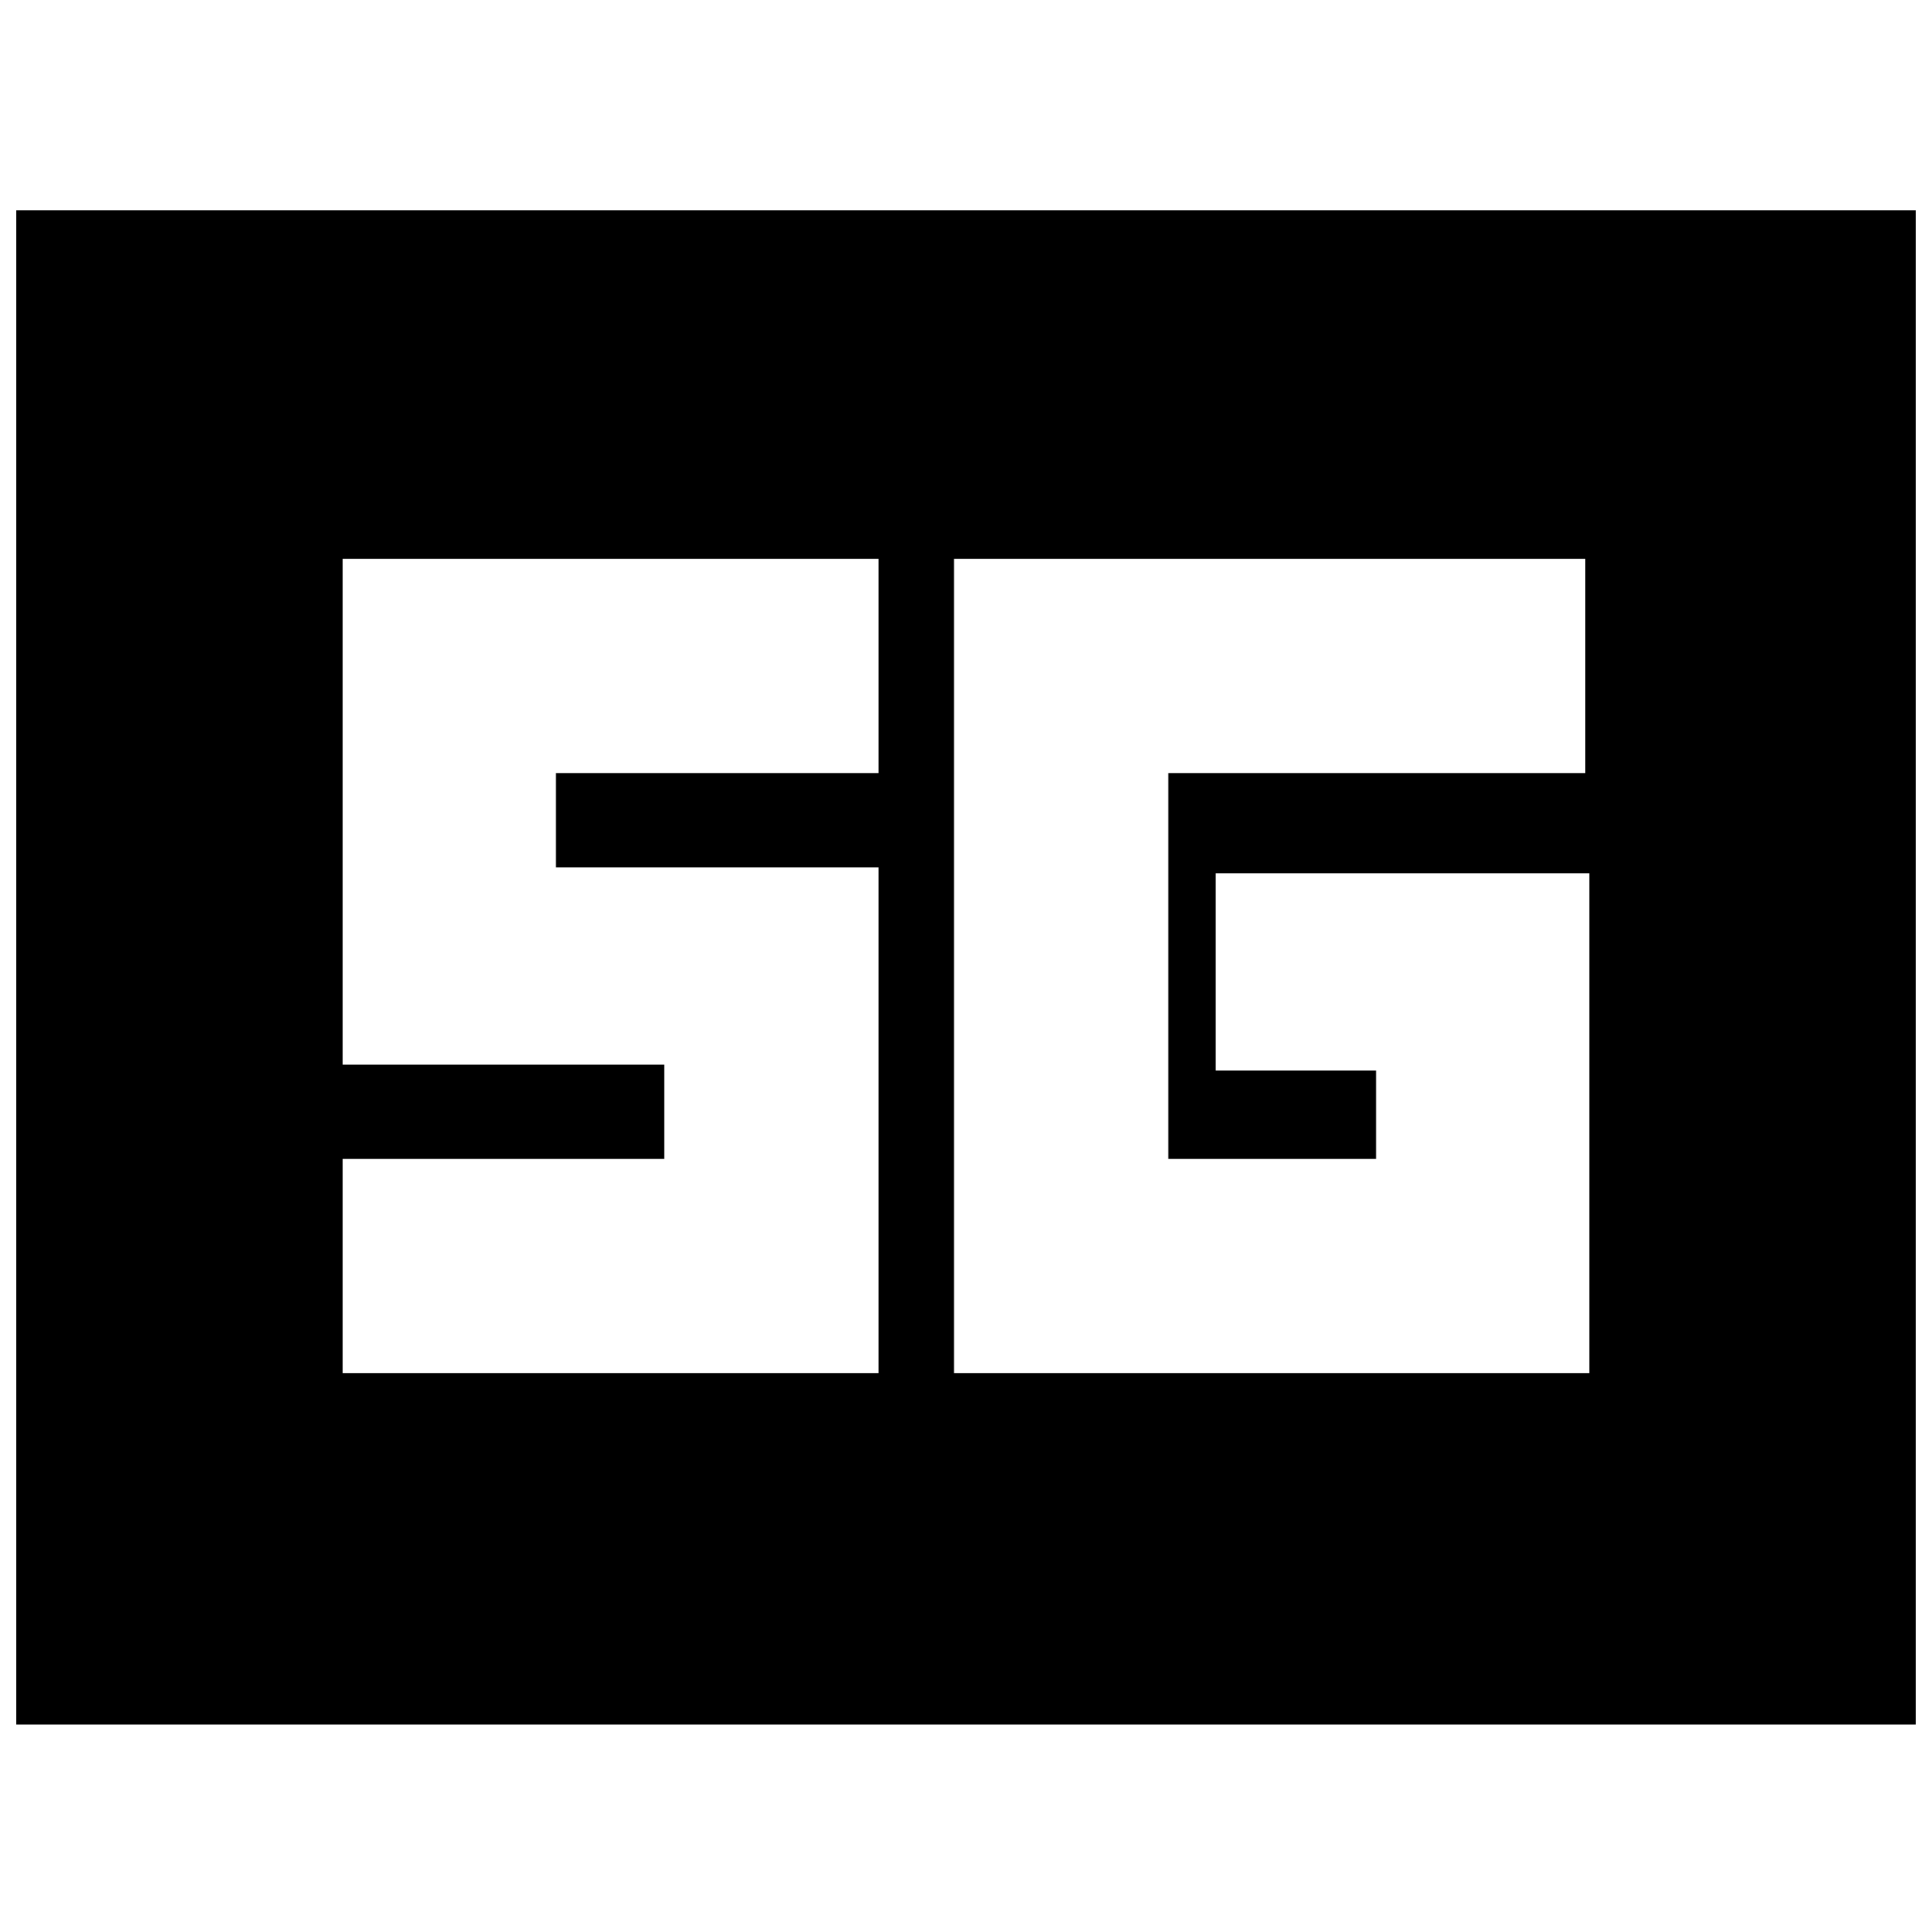 <svg xmlns="http://www.w3.org/2000/svg" height="20" viewBox="0 -960 960 960" width="20"><path d="M8.09-103.09v-752.39h943.82v752.39H8.09ZM789.7-526.04H604.04v98h79.74v43.91H580.52v-191.74H787.7v-106.48H474.04v404.7H789.7v-248.39ZM170.3-277.65h266.22V-529h-160.3v-46.87h160.3v-106.48H170.3V-431h159.74v46.87H170.3v106.48Z"/></svg>